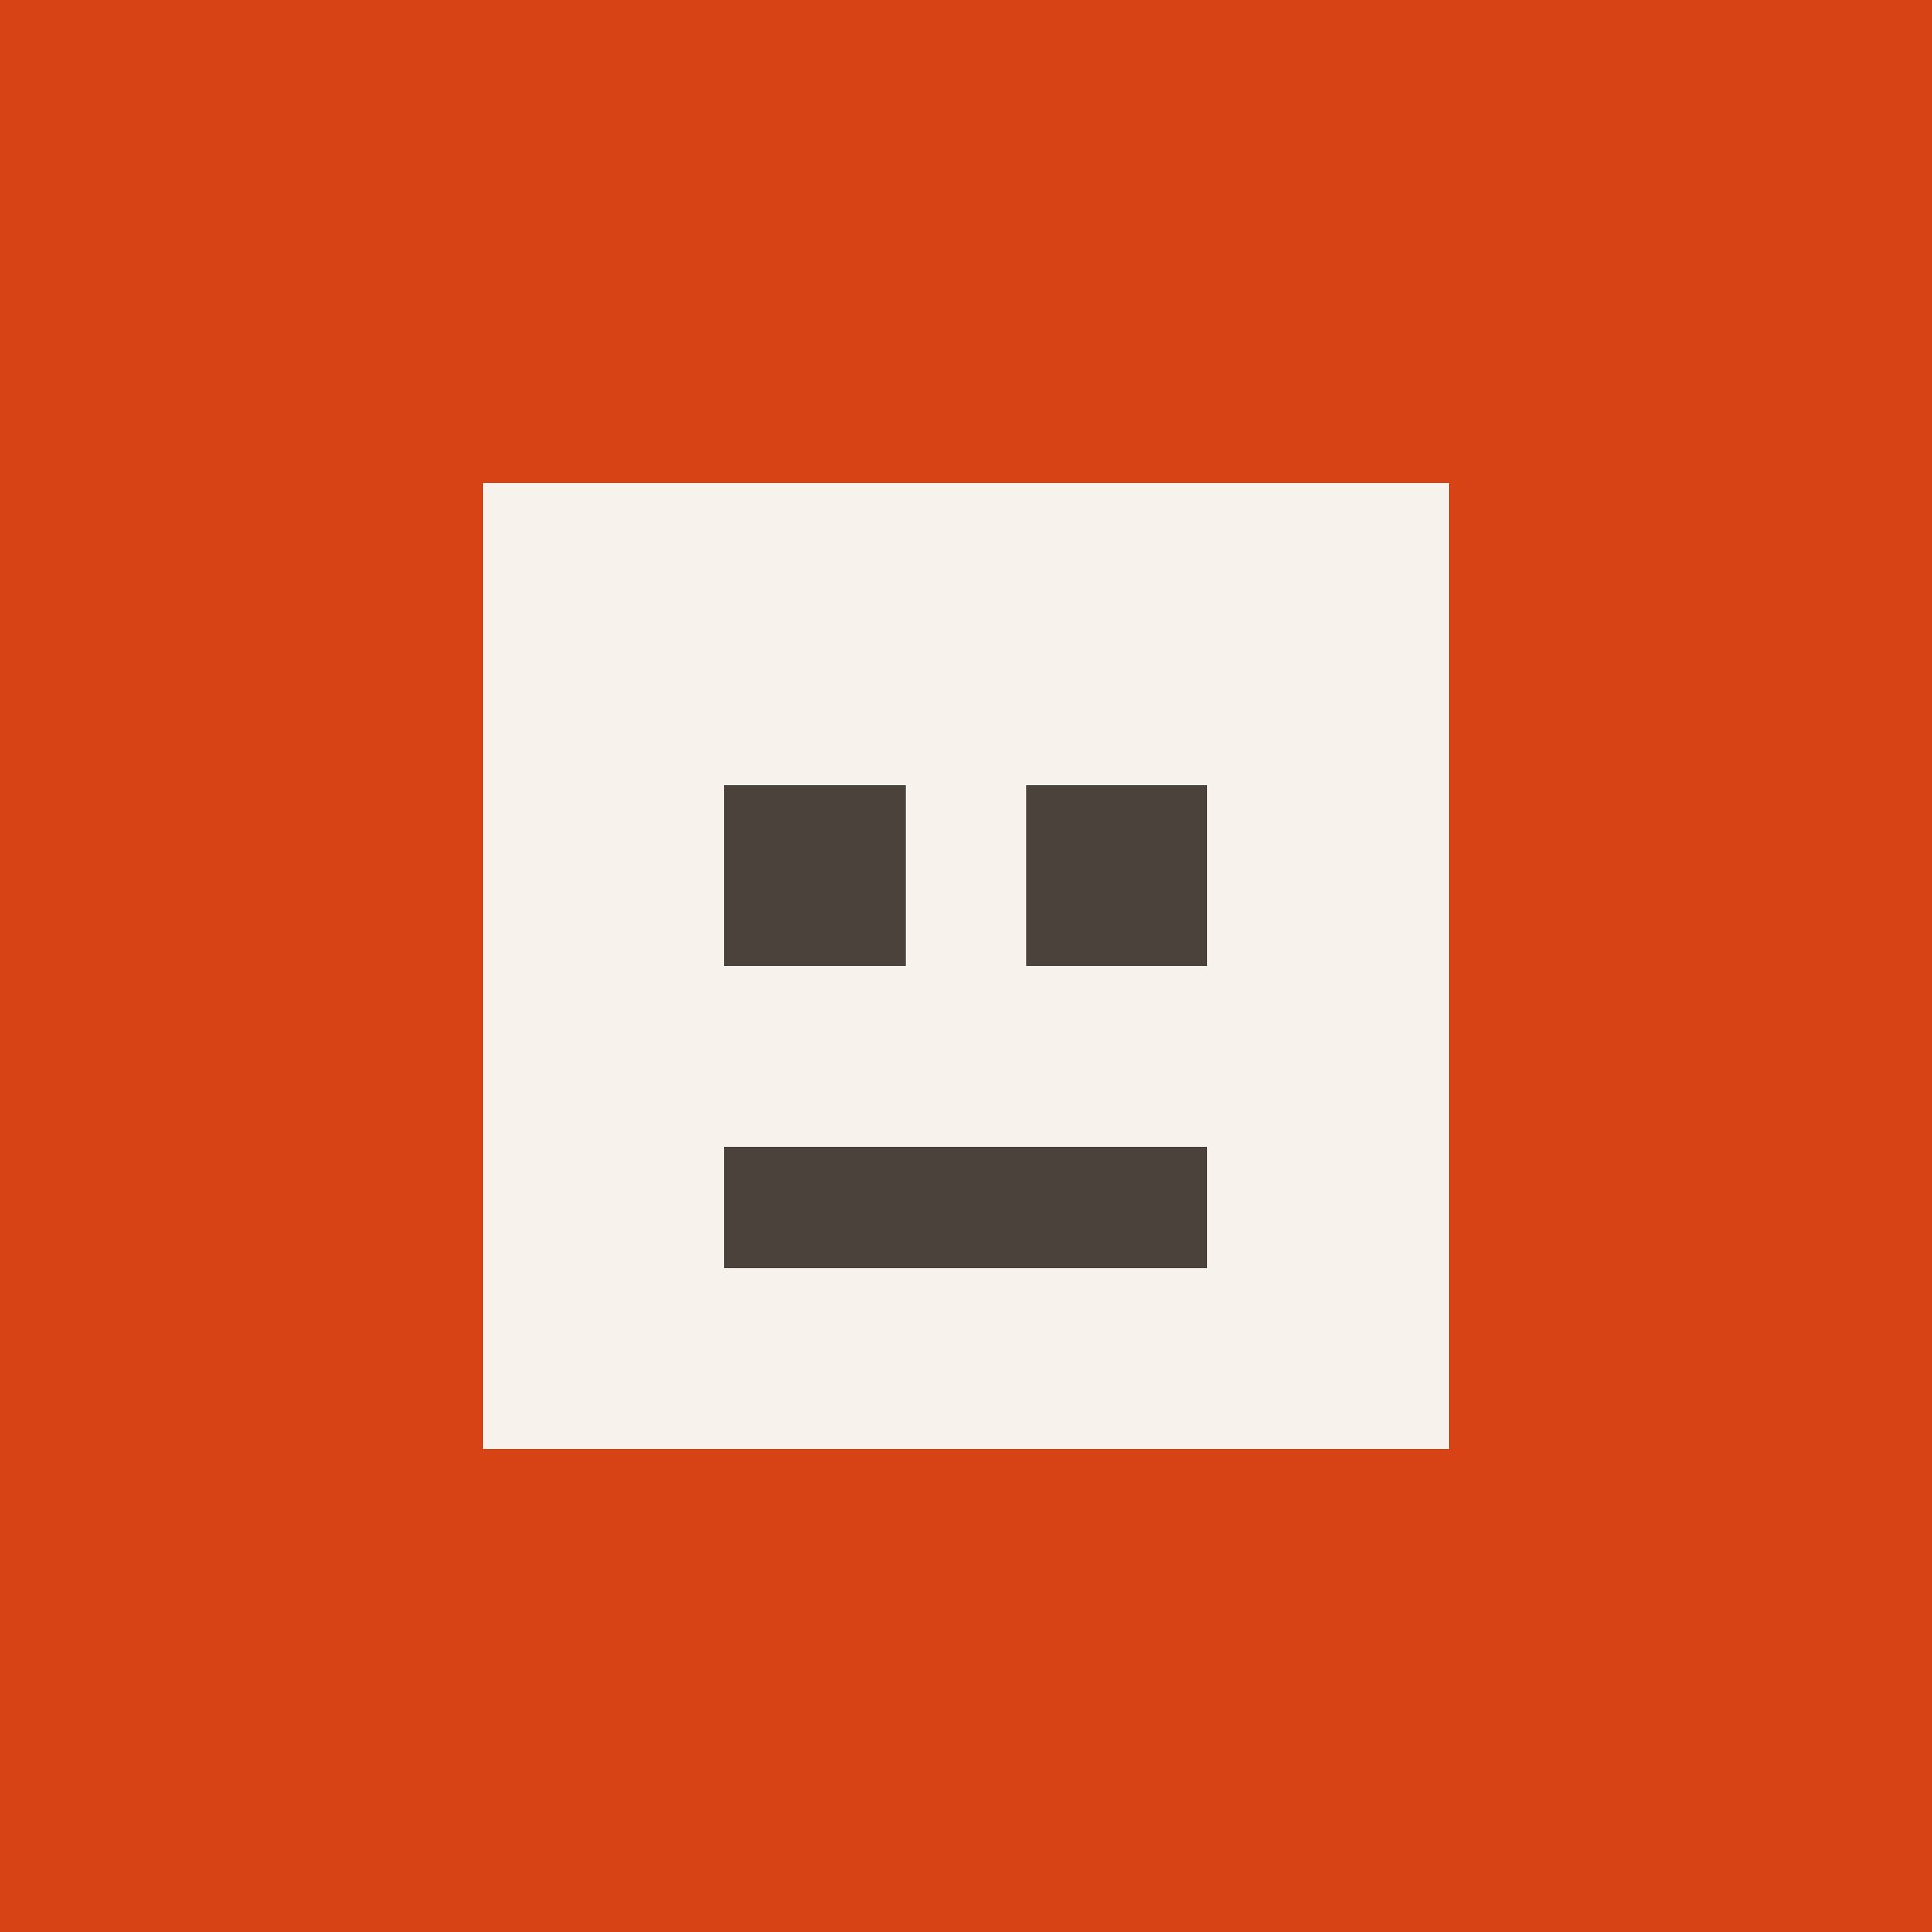 <svg xmlns="http://www.w3.org/2000/svg" width="64" height="64" shape-rendering="crispEdges">
  <rect width="64" height="64" fill="#D84315"/>
  <rect x="16" y="16" width="32" height="32" fill="#F8F2ED"/>
  <rect x="24" y="26" width="6" height="6" fill="#4A423B"/>
  <rect x="34" y="26" width="6" height="6" fill="#4A423B"/>
  <rect x="24" y="38" width="16" height="4" fill="#4A423B"/>
</svg>

